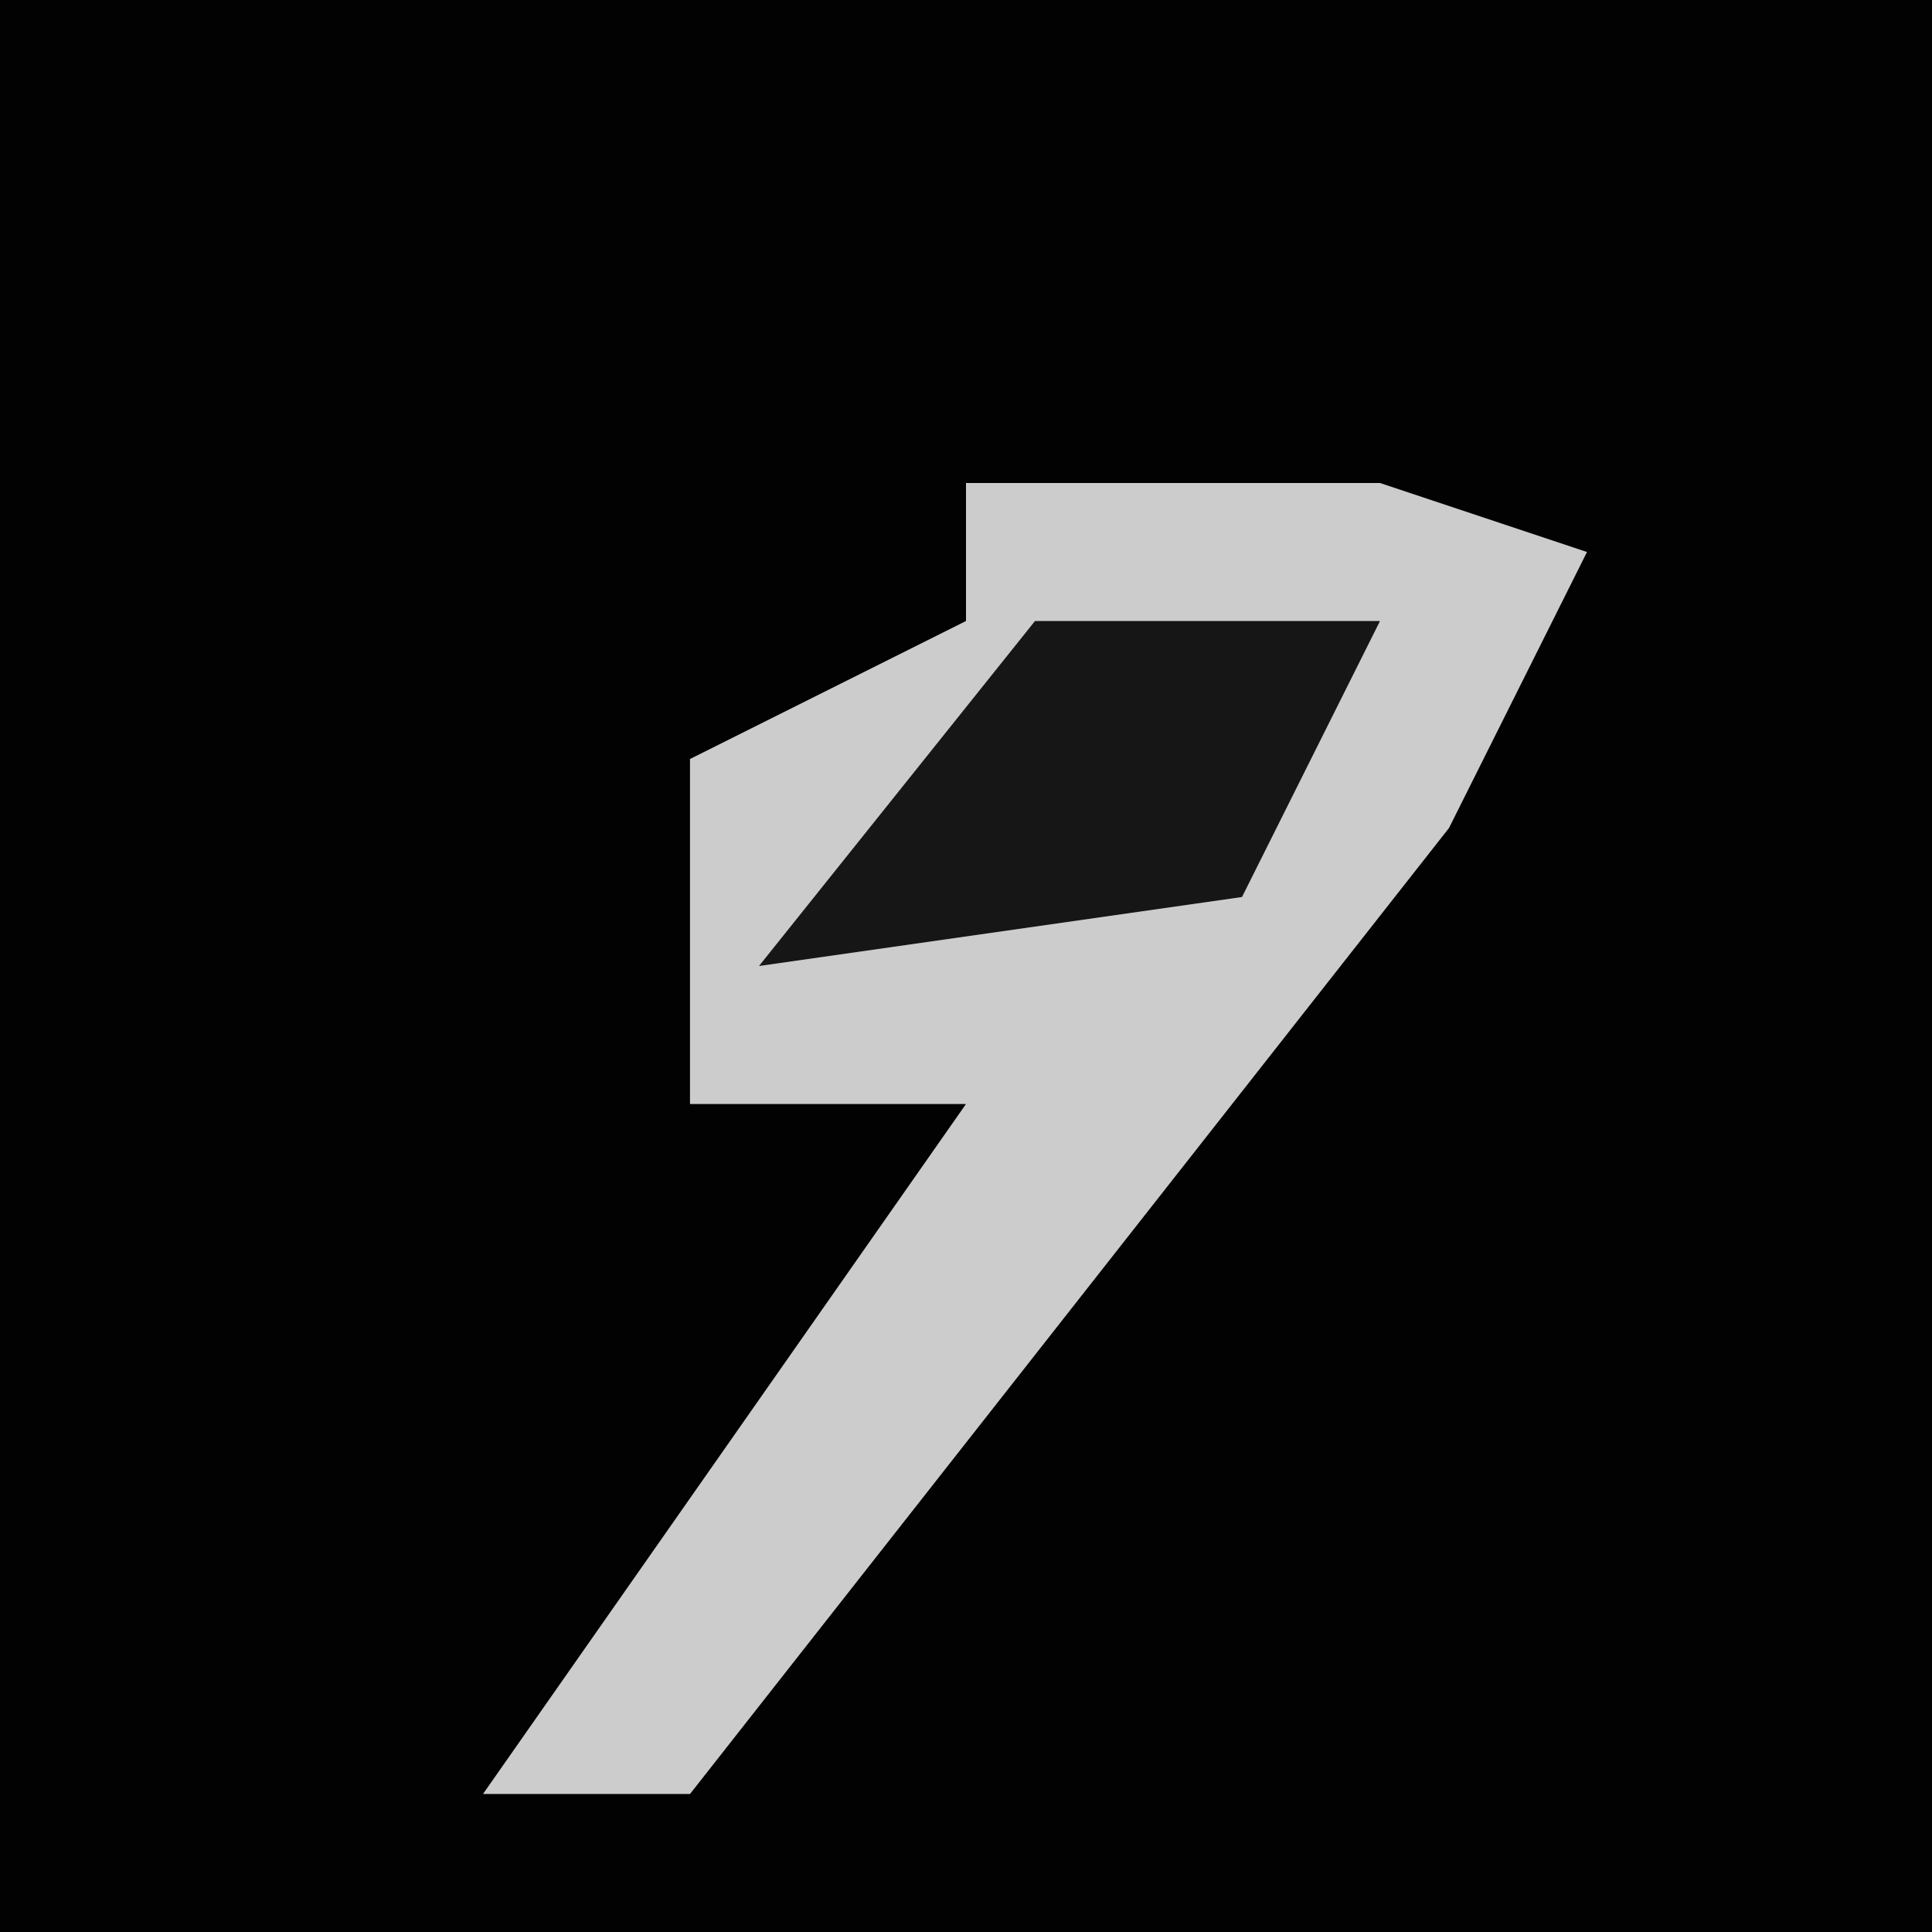 <?xml version="1.0" encoding="UTF-8"?>
<svg version="1.1" xmlns="http://www.w3.org/2000/svg" width="28" height="28">
<path d="M0,0 L28,0 L28,28 L0,28 Z " fill="#020202" transform="translate(0,0)"/>
<path d="M0,0 L6,0 L9,1 L7,5 L-4,19 L-7,19 L0,9 L-4,9 L-4,4 L0,2 Z " fill="#CCCCCC" transform="translate(14,7)"/>
<path d="M0,0 L5,0 L3,4 L-4,5 Z " fill="#161616" transform="translate(15,9)"/>
</svg>
